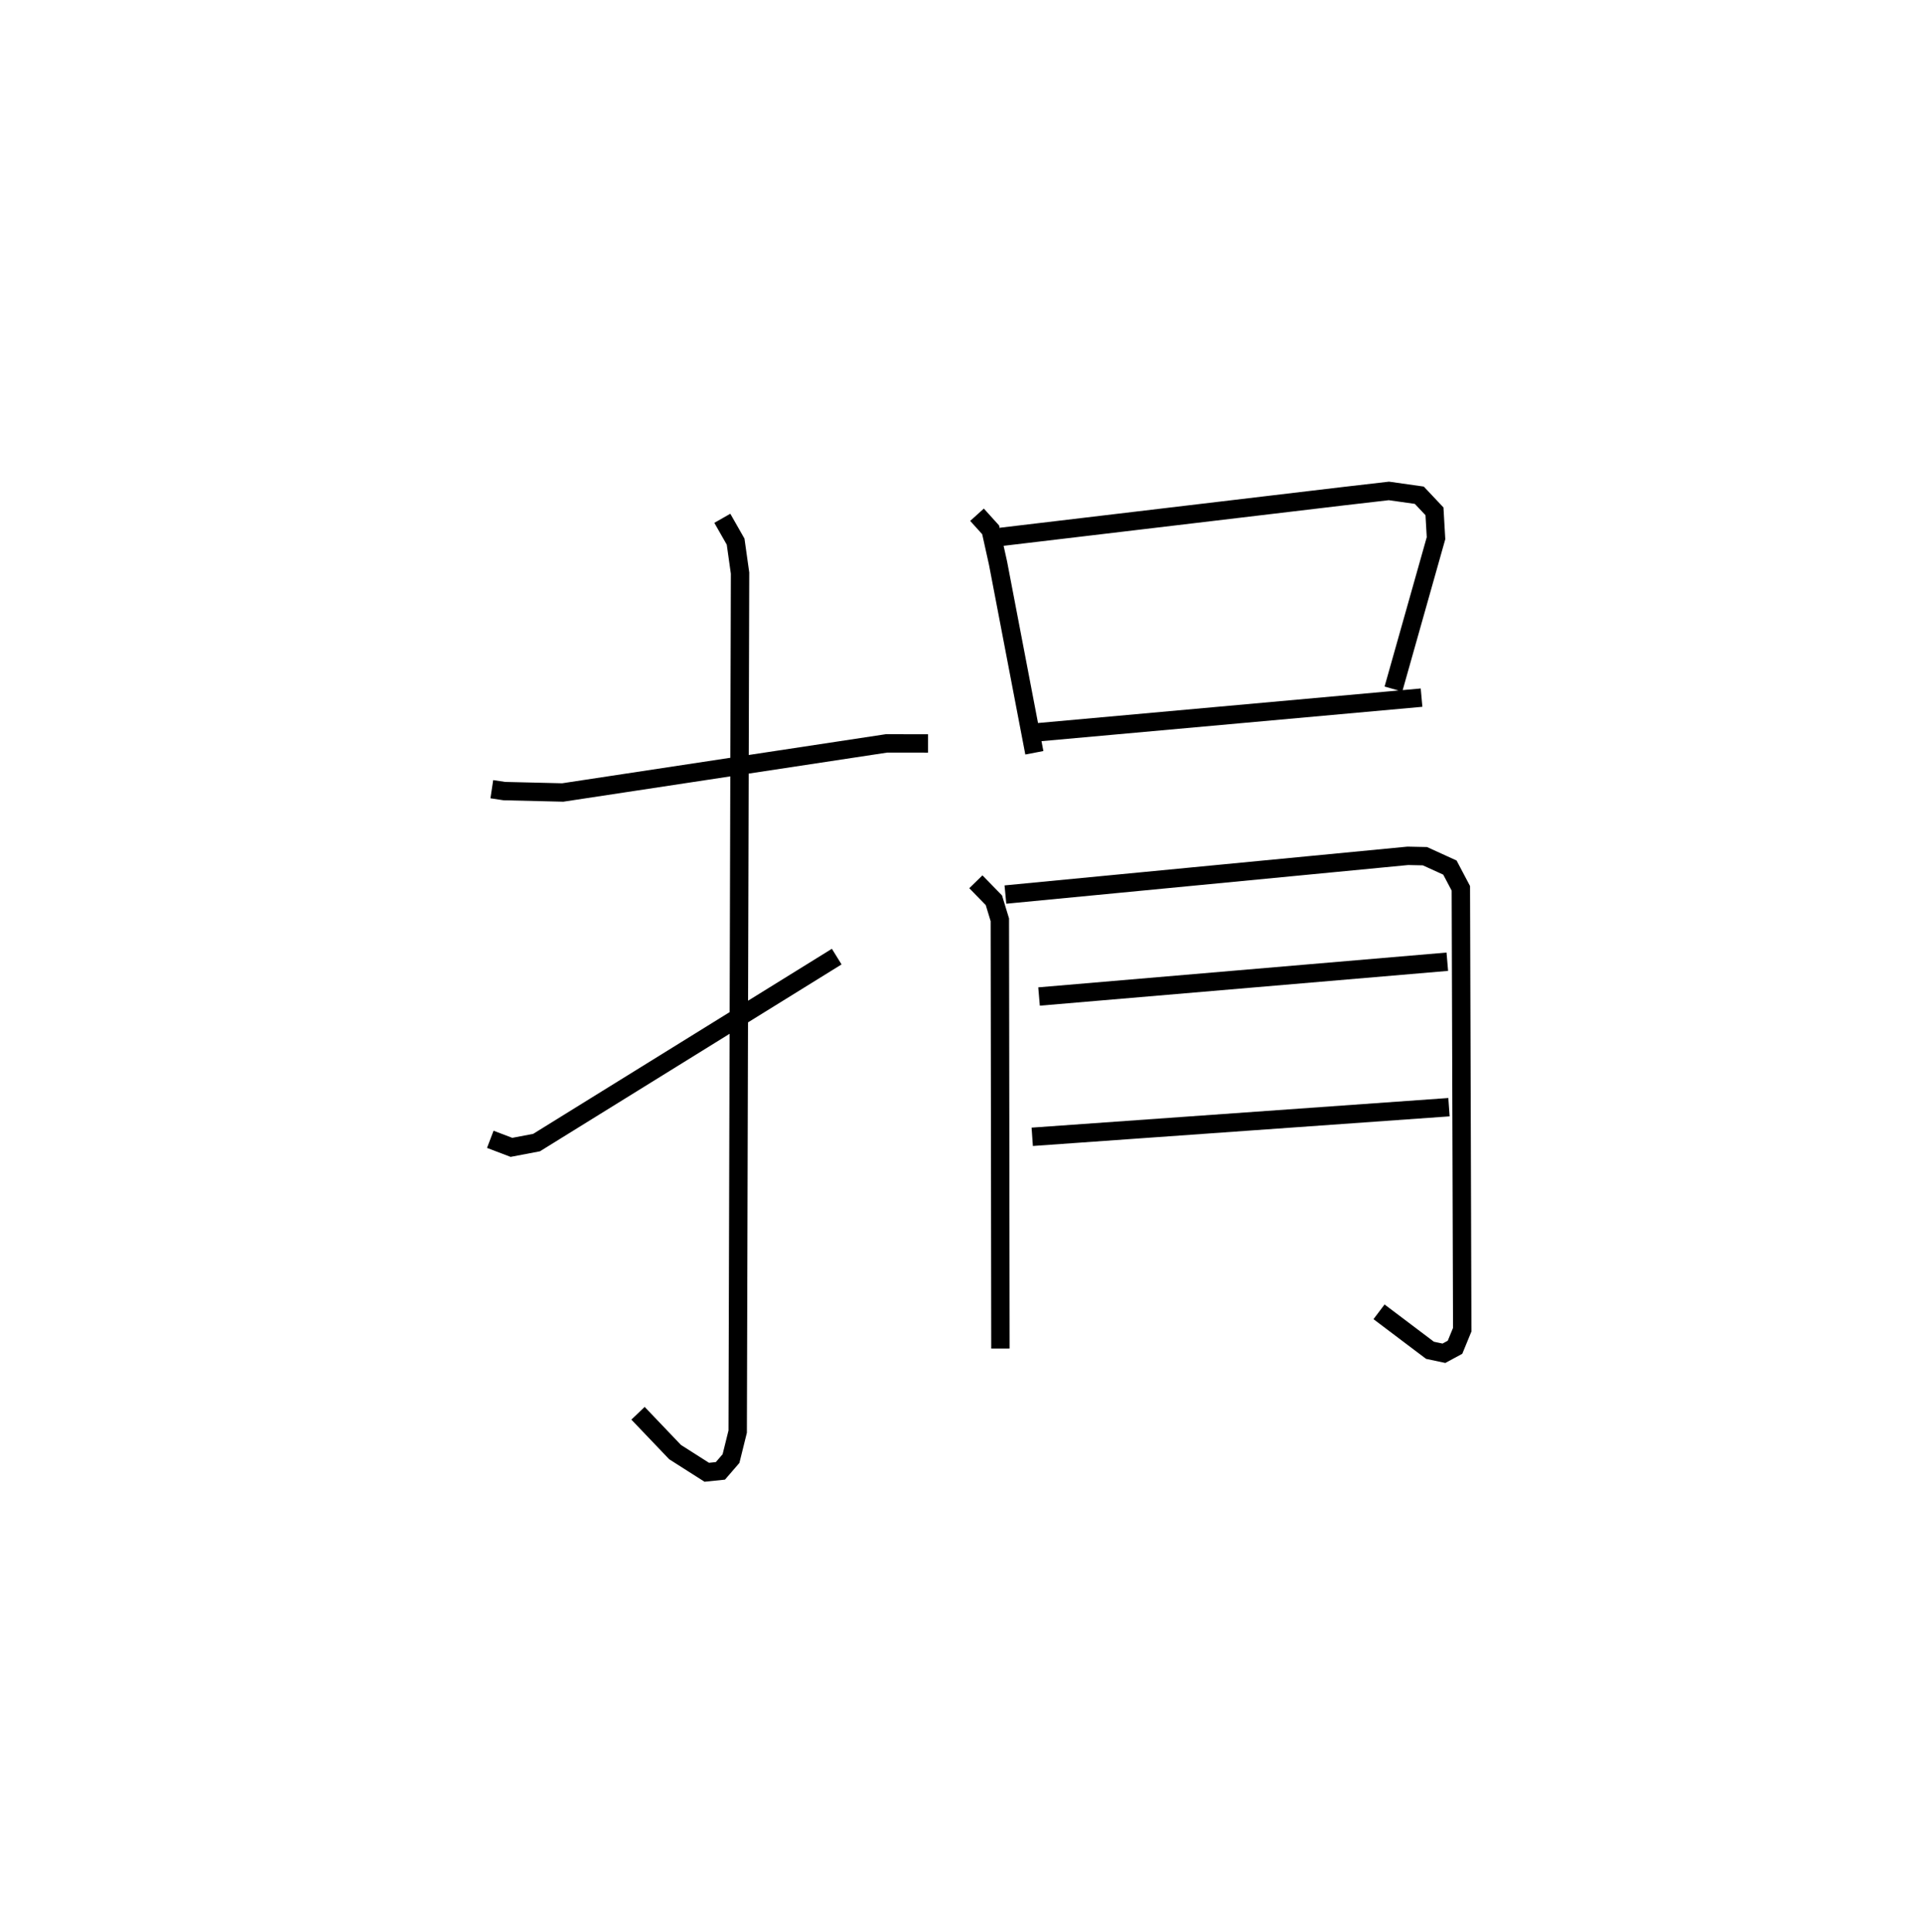 <?xml version="1.0" encoding="utf-8" ?>
<svg baseProfile="full" height="105.048" version="1.1" width="104.5" xmlns="http://www.w3.org/2000/svg" xmlns:ev="http://www.w3.org/2001/xml-events" xmlns:xlink="http://www.w3.org/1999/xlink"><defs /><rect fill="white" height="105.048" width="104.5" x="0" y="0" /><path d="M25,25 m0.0,0.0 m1.74,17.909 l0.68,0.103 3.176,0.076 l17.596,-2.668 2.267,0.001 m-11.186,-12.241 l0.723,1.269 0.241,1.71 l-0.128,46.677 -0.364,1.468 l-0.577,0.668 -0.741,0.076 l-1.723,-1.097 -2.015,-2.111 m-8.032,-14.895 l1.15,0.438 1.365,-0.26 l16.321,-10.112 m7.628,-24.024 l0.741,0.821 0.402,1.811 l1.974,10.31 m-1.822,-11.738 l18.61,-2.211 2.489,-0.288 l1.653,0.234 0.825,0.875 l0.084,1.46 -2.316,8.203 m-19.28,2.345 l20.809,-1.878 m-24.232,10.012 l0.98,1.005 0.324,1.063 l0.032,23.311 m0.271,-24.684 l21.88,-2.106 0.93,0.02 l1.357,0.619 0.595,1.128 l0.075,23.997 -0.392,0.955 l-0.603,0.326 -0.758,-0.161 l-2.771,-2.092 m-18.485,-17.143 l22.198,-1.892 m-22.568,9.52 l22.659,-1.611 " fill="none" stroke="black" stroke-width="1" /></svg>